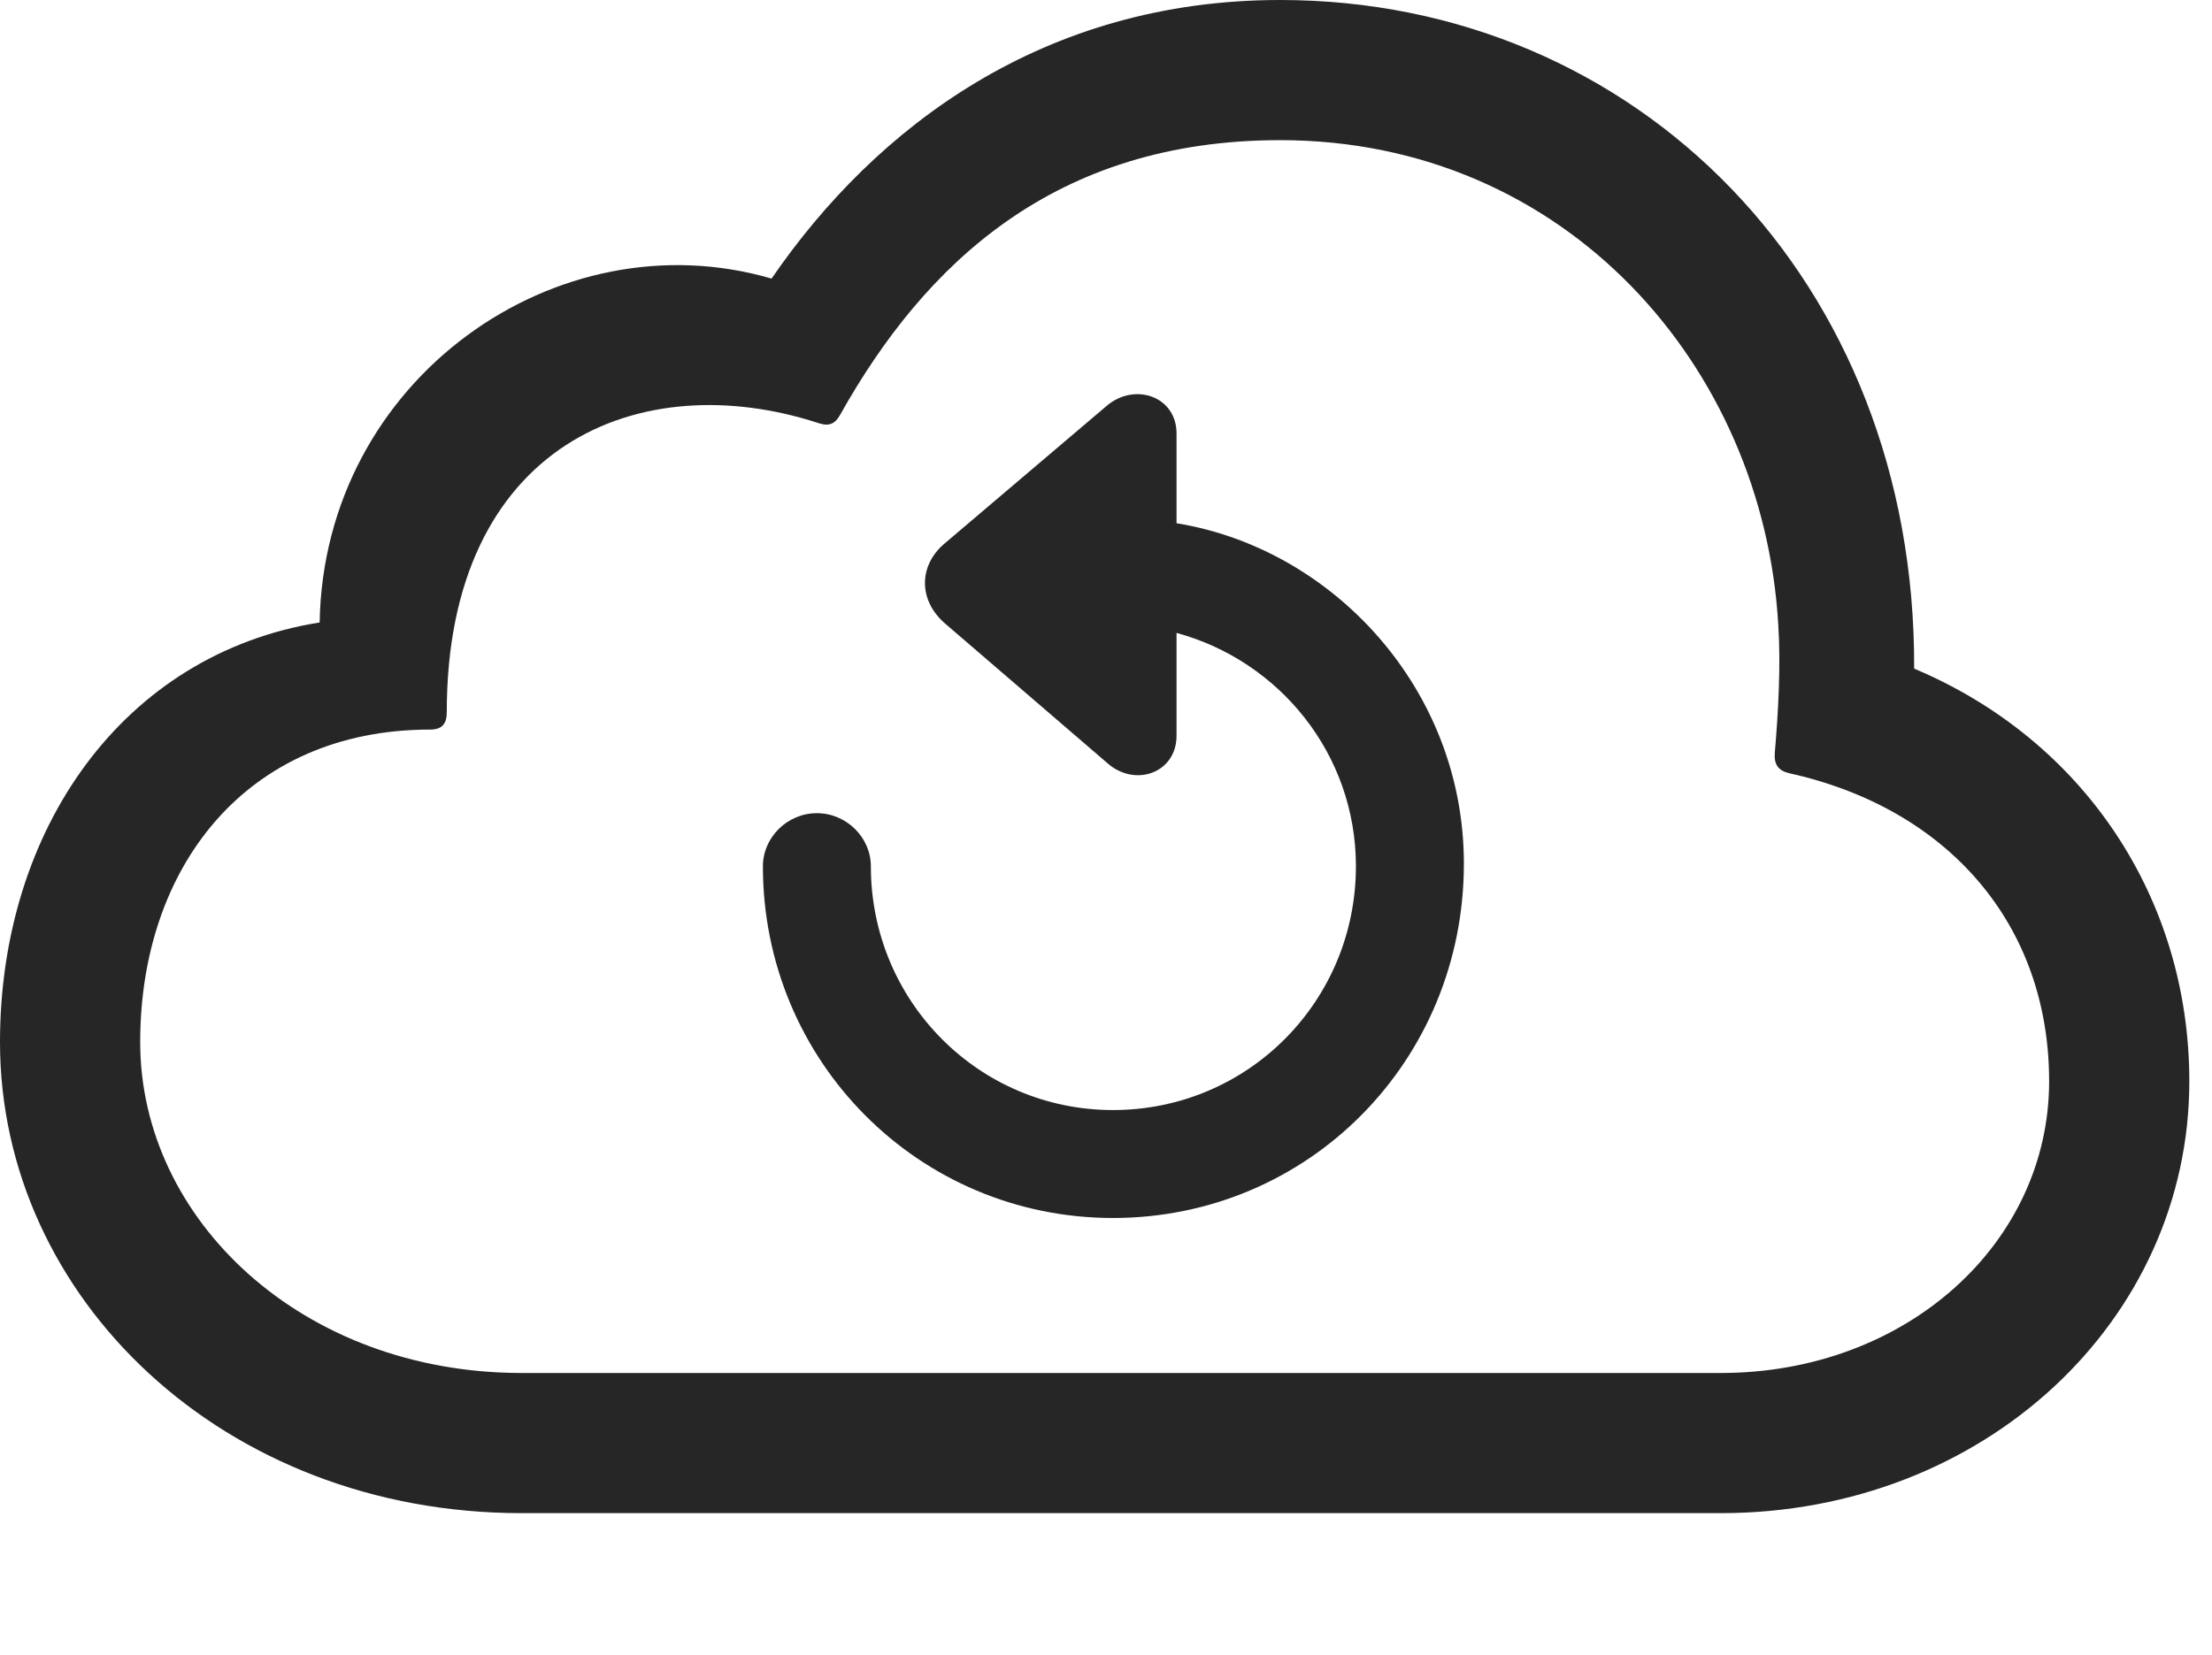 <?xml version="1.0" encoding="UTF-8"?>
<!--Generator: Apple Native CoreSVG 326-->
<!DOCTYPE svg
PUBLIC "-//W3C//DTD SVG 1.1//EN"
       "http://www.w3.org/Graphics/SVG/1.1/DTD/svg11.dtd">
<svg version="1.1" xmlns="http://www.w3.org/2000/svg" xmlns:xlink="http://www.w3.org/1999/xlink" viewBox="0 0 34.727 25.99">
 <g>
  <rect height="25.99" opacity="0" width="34.727" x="0" y="0"/>
  <path d="M27.016 23.762C31.145 23.762 34.371 20.74 34.371 16.98C34.371 14.109 32.717 11.621 30.051 10.5C30.078 4.402 25.689 0 20.098 0C16.393 0 13.754 1.982 12.113 4.375C8.75 3.391 5.086 5.947 5.018 9.775C1.928 10.268 0 13.029 0 16.365C0 20.385 3.514 23.762 8.189 23.762ZM27.016 21.561L8.189 21.561C4.744 21.561 2.201 19.154 2.201 16.365C2.201 13.631 3.855 11.457 6.754 11.457C6.945 11.457 7.014 11.361 7.014 11.184C7.014 6.973 10.049 5.729 12.852 6.645C13.016 6.699 13.111 6.658 13.193 6.508C14.52 4.143 16.557 2.201 20.098 2.201C24.582 2.201 27.686 5.756 27.918 9.816C27.959 10.445 27.918 11.184 27.863 11.826C27.85 12.004 27.918 12.1 28.082 12.141C30.57 12.688 32.17 14.506 32.17 16.98C32.17 19.523 29.928 21.561 27.016 21.561Z" fill="black" fill-opacity="0.85"/>
  <path d="M17.473 19.127C20.535 19.127 22.982 16.666 22.982 13.562C22.982 10.815 20.918 8.613 18.471 8.217L18.471 6.809C18.471 6.221 17.814 6.002 17.377 6.371L14.834 8.531C14.424 8.873 14.41 9.42 14.834 9.789L17.377 11.977C17.814 12.373 18.471 12.141 18.471 11.553L18.471 9.939C20.084 10.377 21.287 11.84 21.287 13.604C21.287 15.723 19.592 17.432 17.473 17.432C15.367 17.432 13.672 15.723 13.672 13.604C13.672 13.152 13.289 12.77 12.824 12.77C12.359 12.77 11.977 13.152 11.977 13.604C11.977 16.666 14.424 19.127 17.473 19.127Z" fill="black" fill-opacity="0.85"/>
 </g>
</svg>

